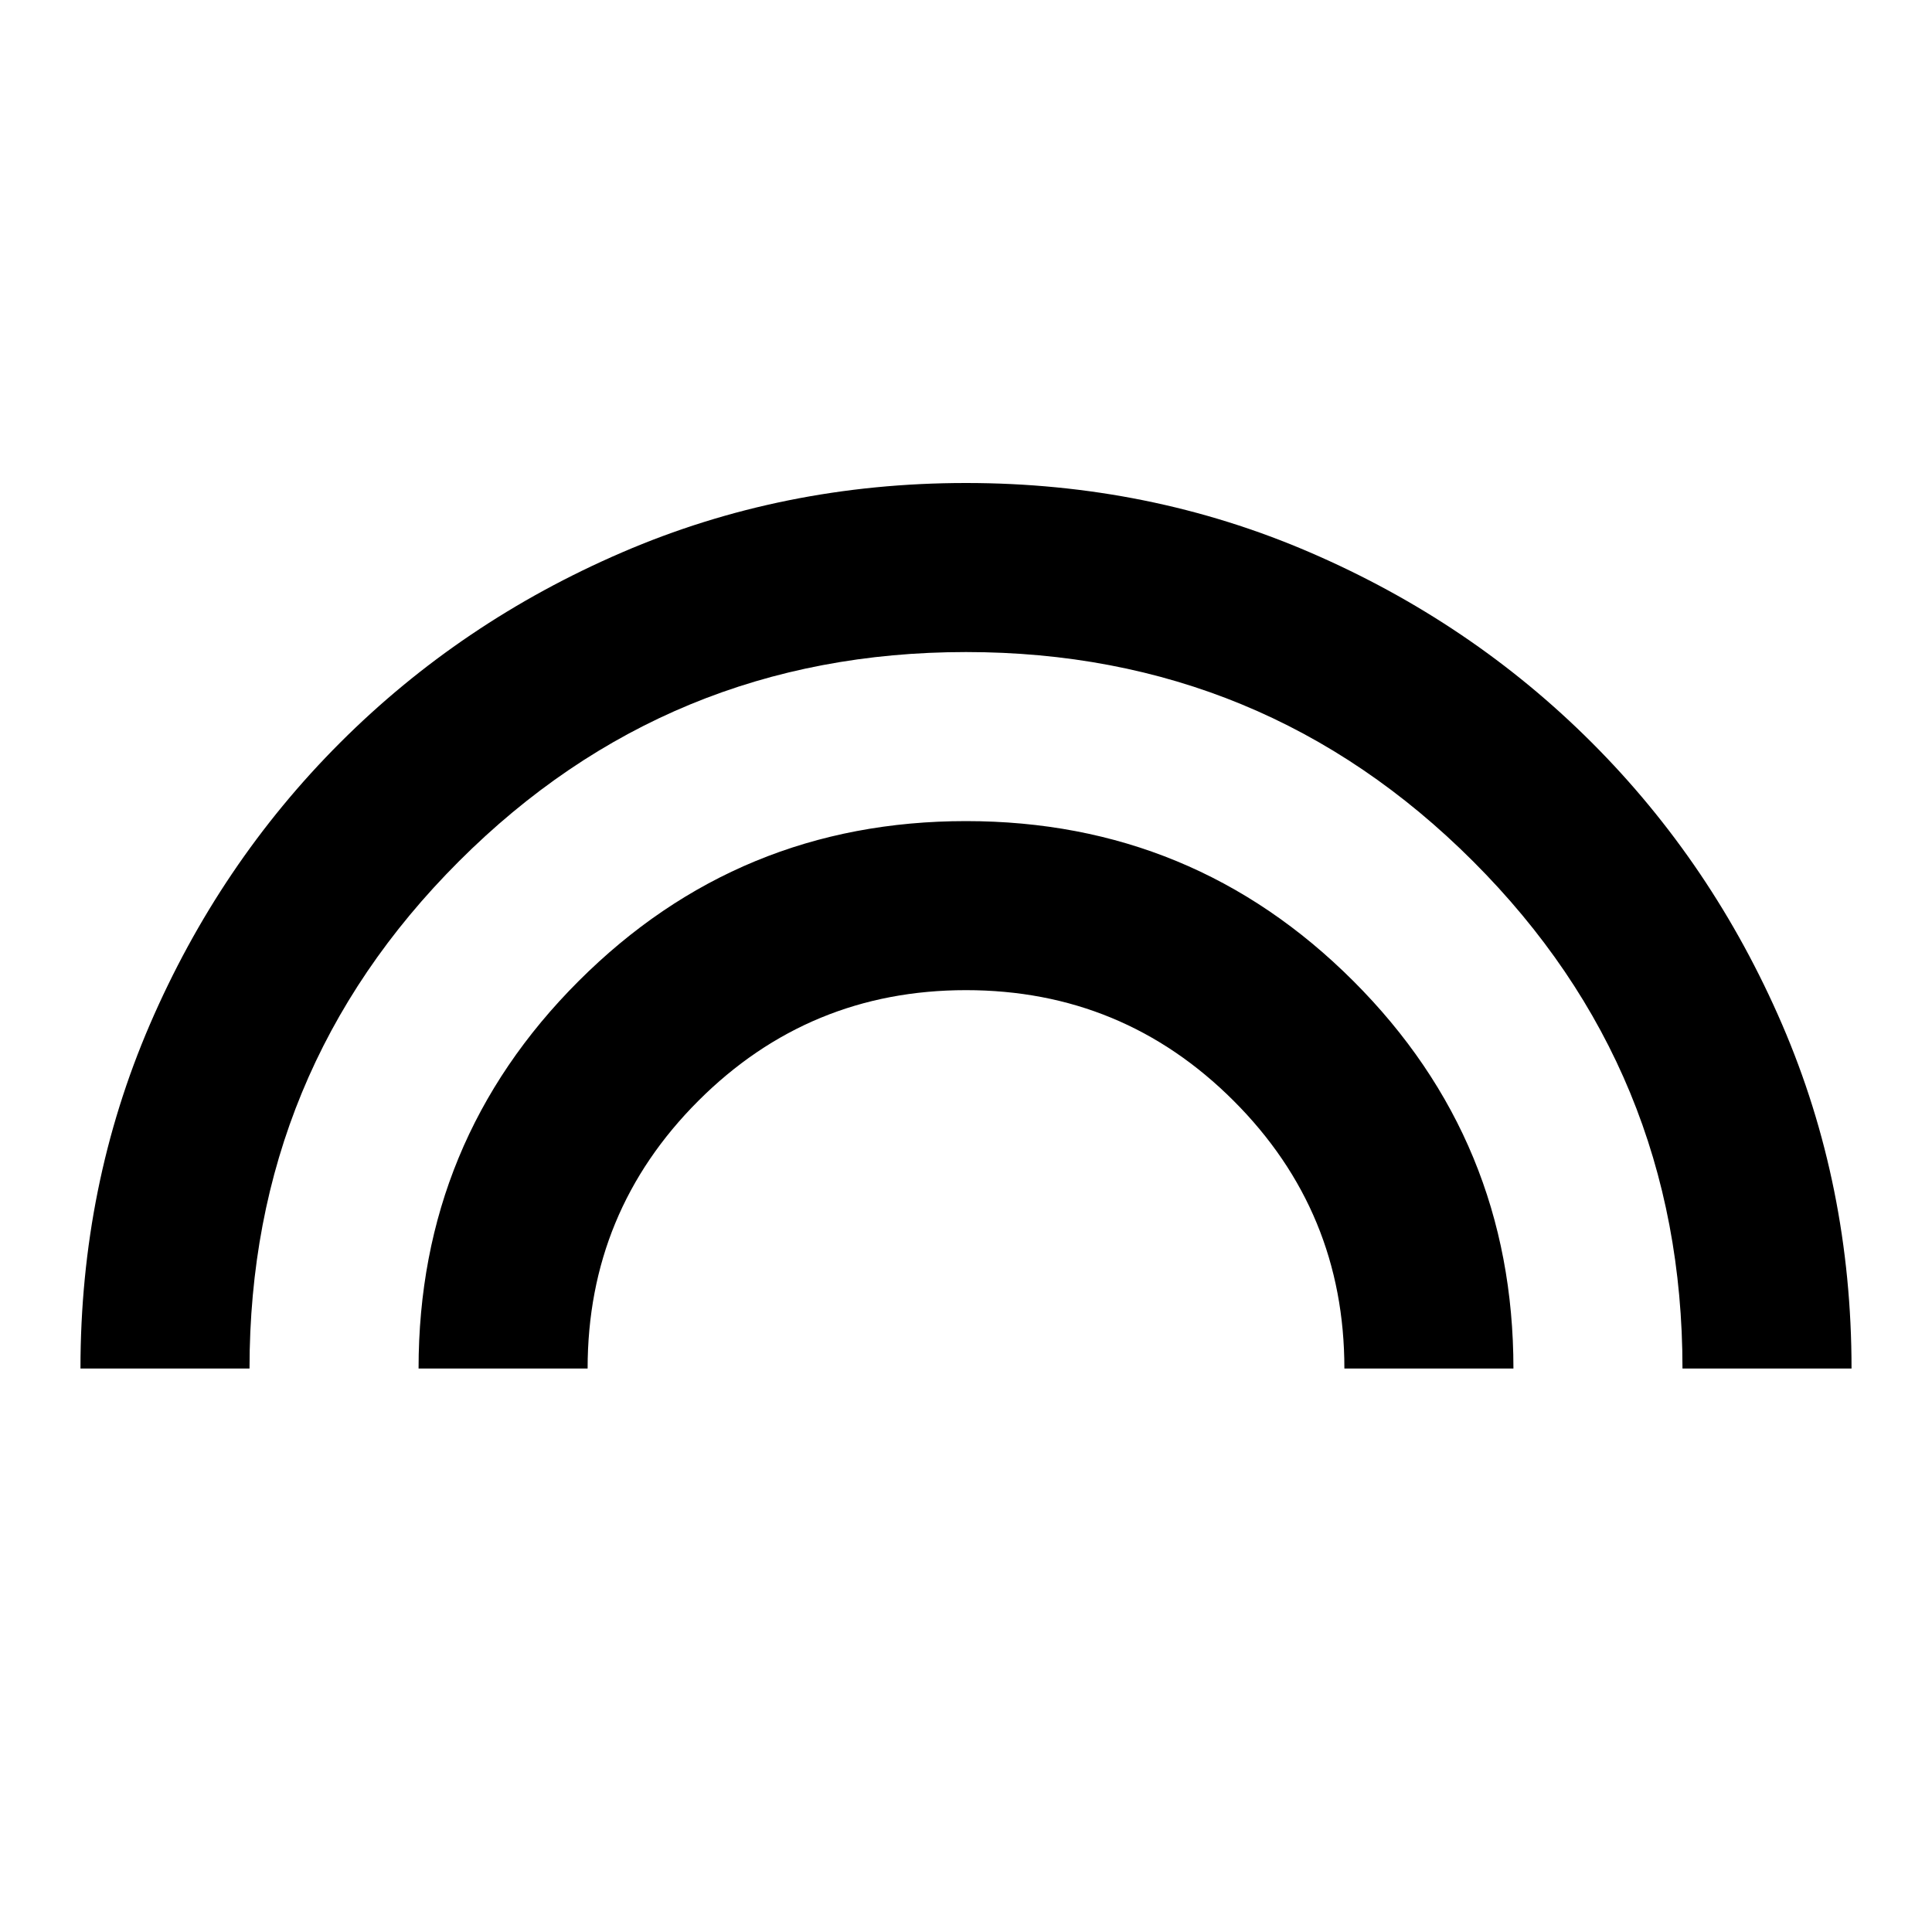 <svg xmlns="http://www.w3.org/2000/svg" height="20" width="20"><path d="M4.333 14.167Q4.333 11.812 5.99 10.156Q7.646 8.5 10 8.5Q12.354 8.5 14.01 10.156Q15.667 11.812 15.667 14.167H13.917Q13.917 12.542 12.771 11.396Q11.625 10.25 10 10.25Q8.375 10.25 7.229 11.396Q6.083 12.542 6.083 14.167ZM0.833 14.167Q0.833 12.271 1.552 10.604Q2.271 8.938 3.521 7.688Q4.771 6.438 6.438 5.719Q8.104 5 10 5Q11.896 5 13.562 5.719Q15.229 6.438 16.479 7.688Q17.729 8.938 18.448 10.604Q19.167 12.271 19.167 14.167H17.417Q17.417 11.083 15.25 8.917Q13.083 6.75 10 6.75Q6.917 6.75 4.75 8.917Q2.583 11.083 2.583 14.167Z"/></svg>